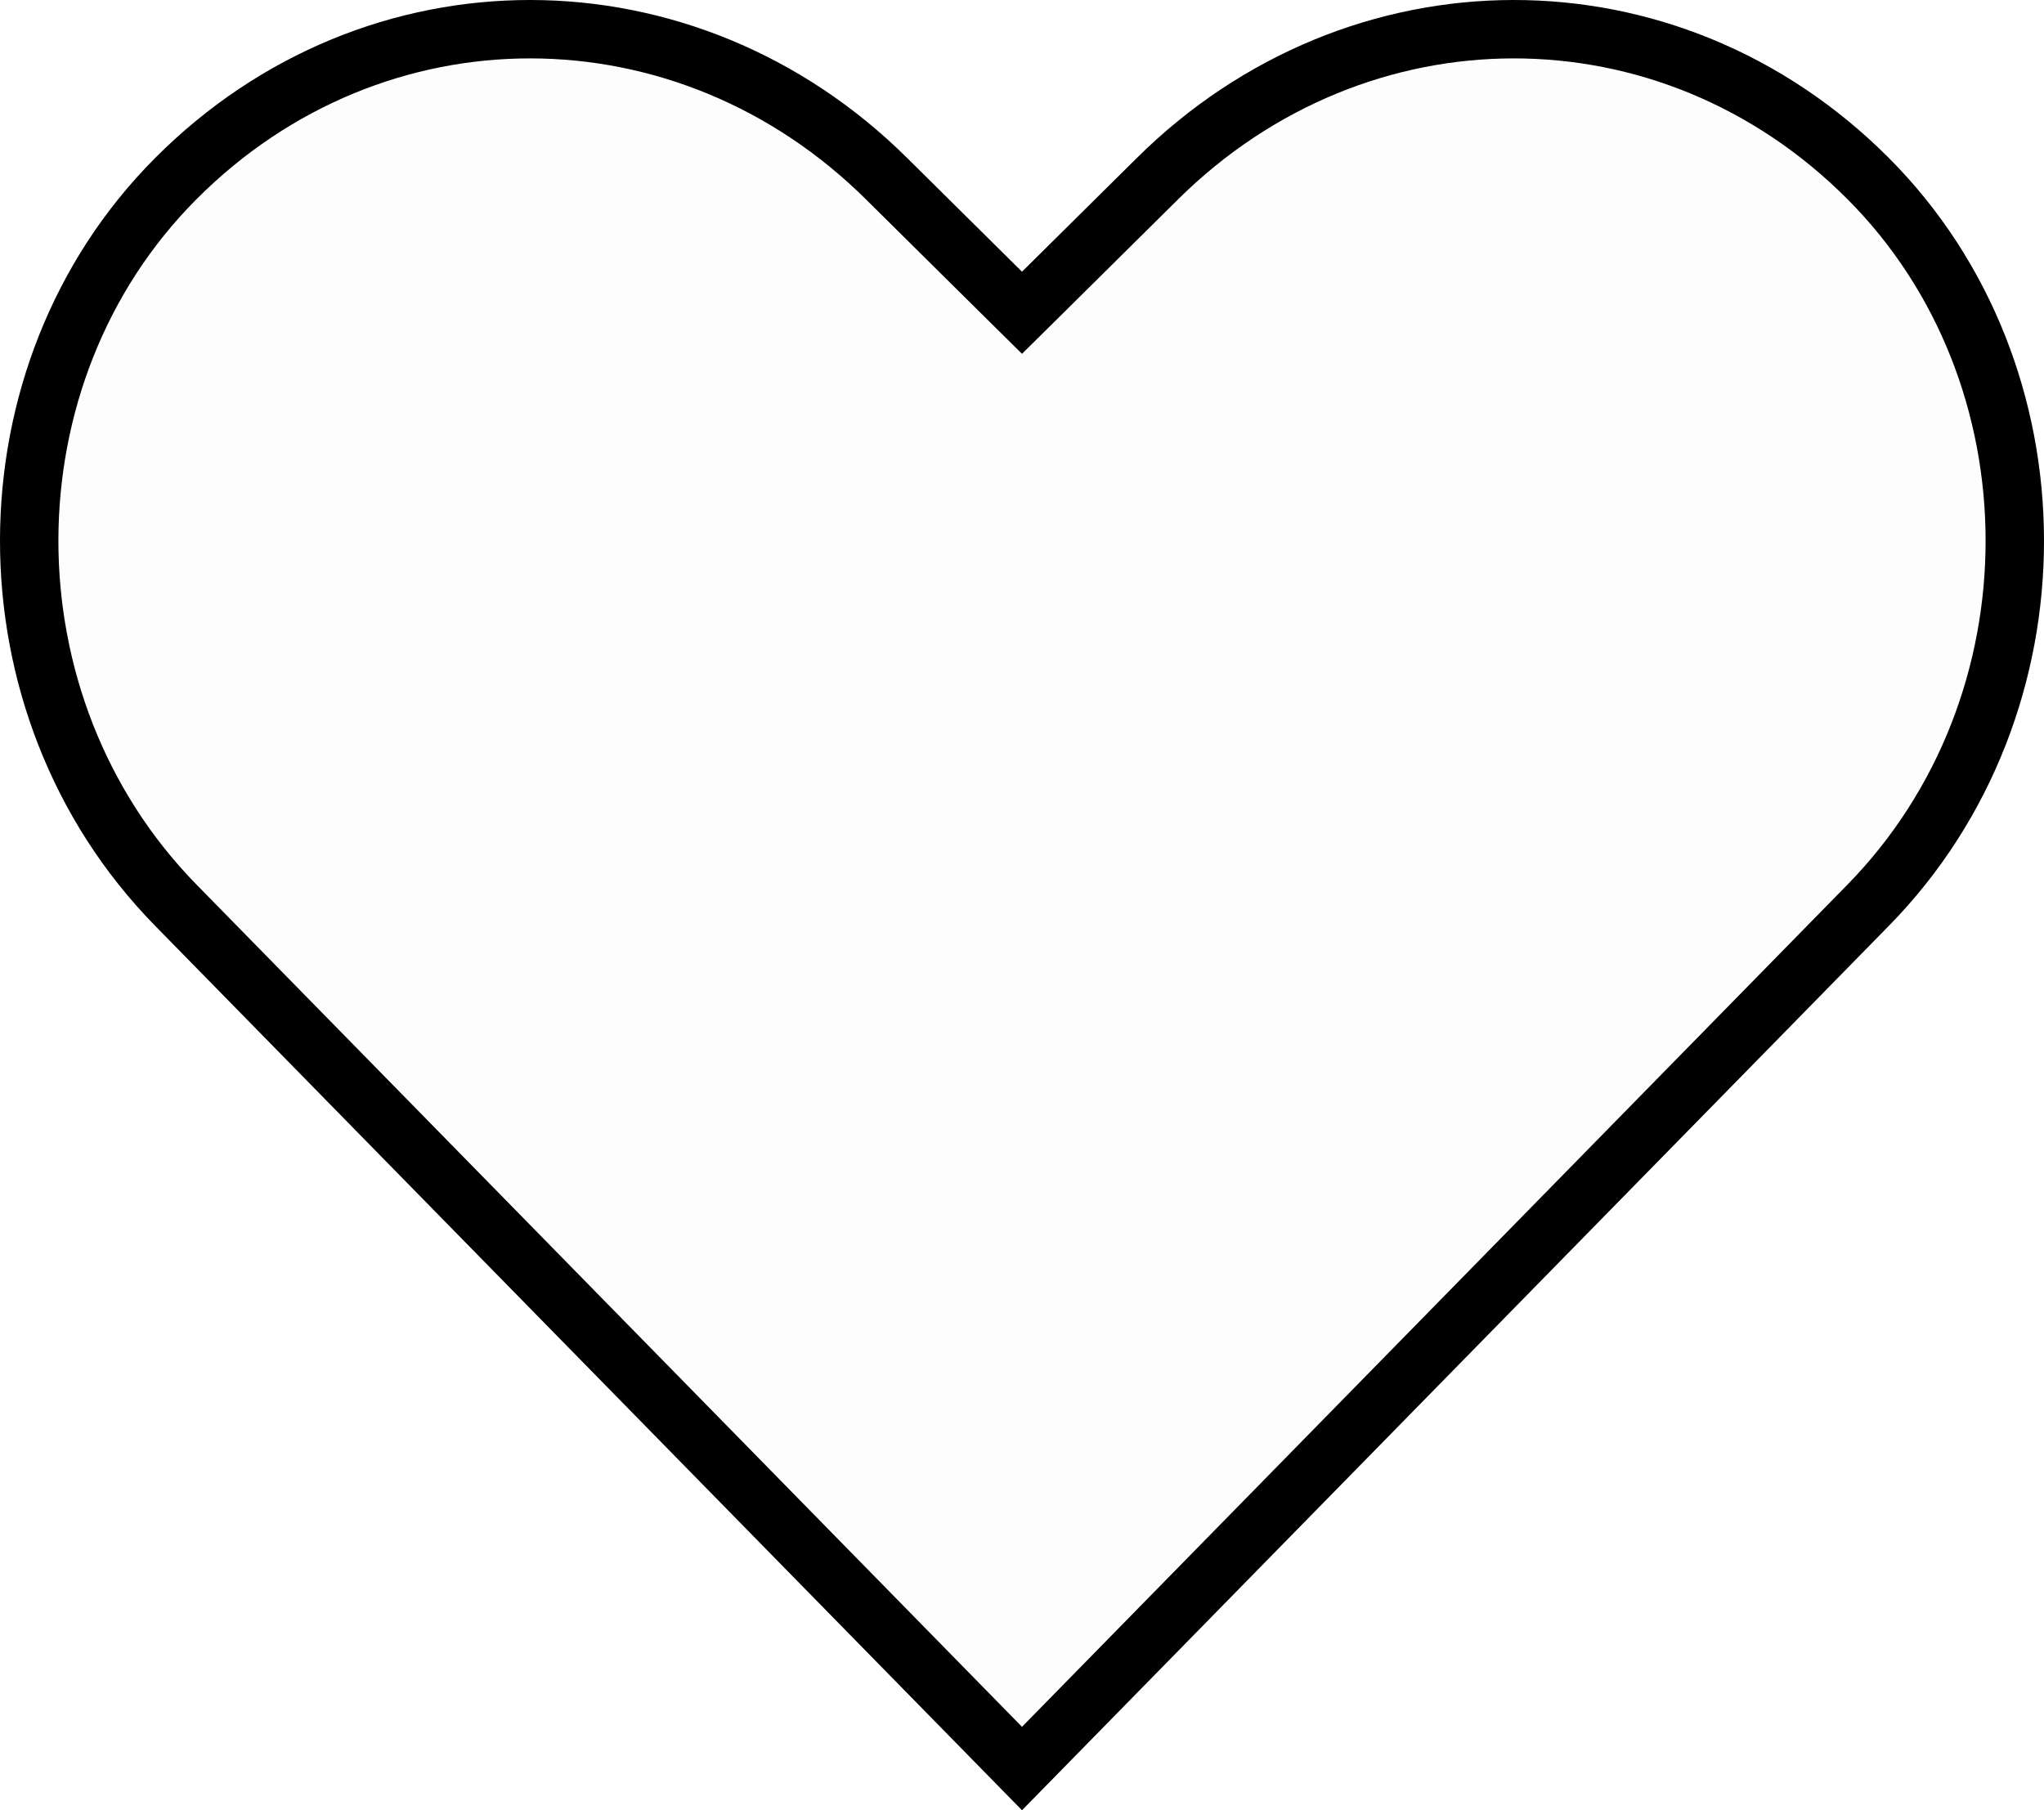 <svg width="35" height="31" viewBox="0 0 35 31" fill="none" xmlns="http://www.w3.org/2000/svg">
<path d="M31.992 3.061L31.992 3.061C35.321 6.401 35.352 12.071 31.989 15.502L17.5 30.286L3.011 15.502C-0.352 12.071 -0.321 6.401 3.008 3.061L3.008 3.061C6.421 -0.366 11.752 -0.342 15.184 3.063L15.184 3.063L17.148 5.008L17.5 5.356L17.852 5.008L19.816 3.063L19.816 3.063C23.248 -0.342 28.579 -0.366 31.992 3.061Z" fill="black" fill-opacity="0.01" stroke="black"/>
</svg>
